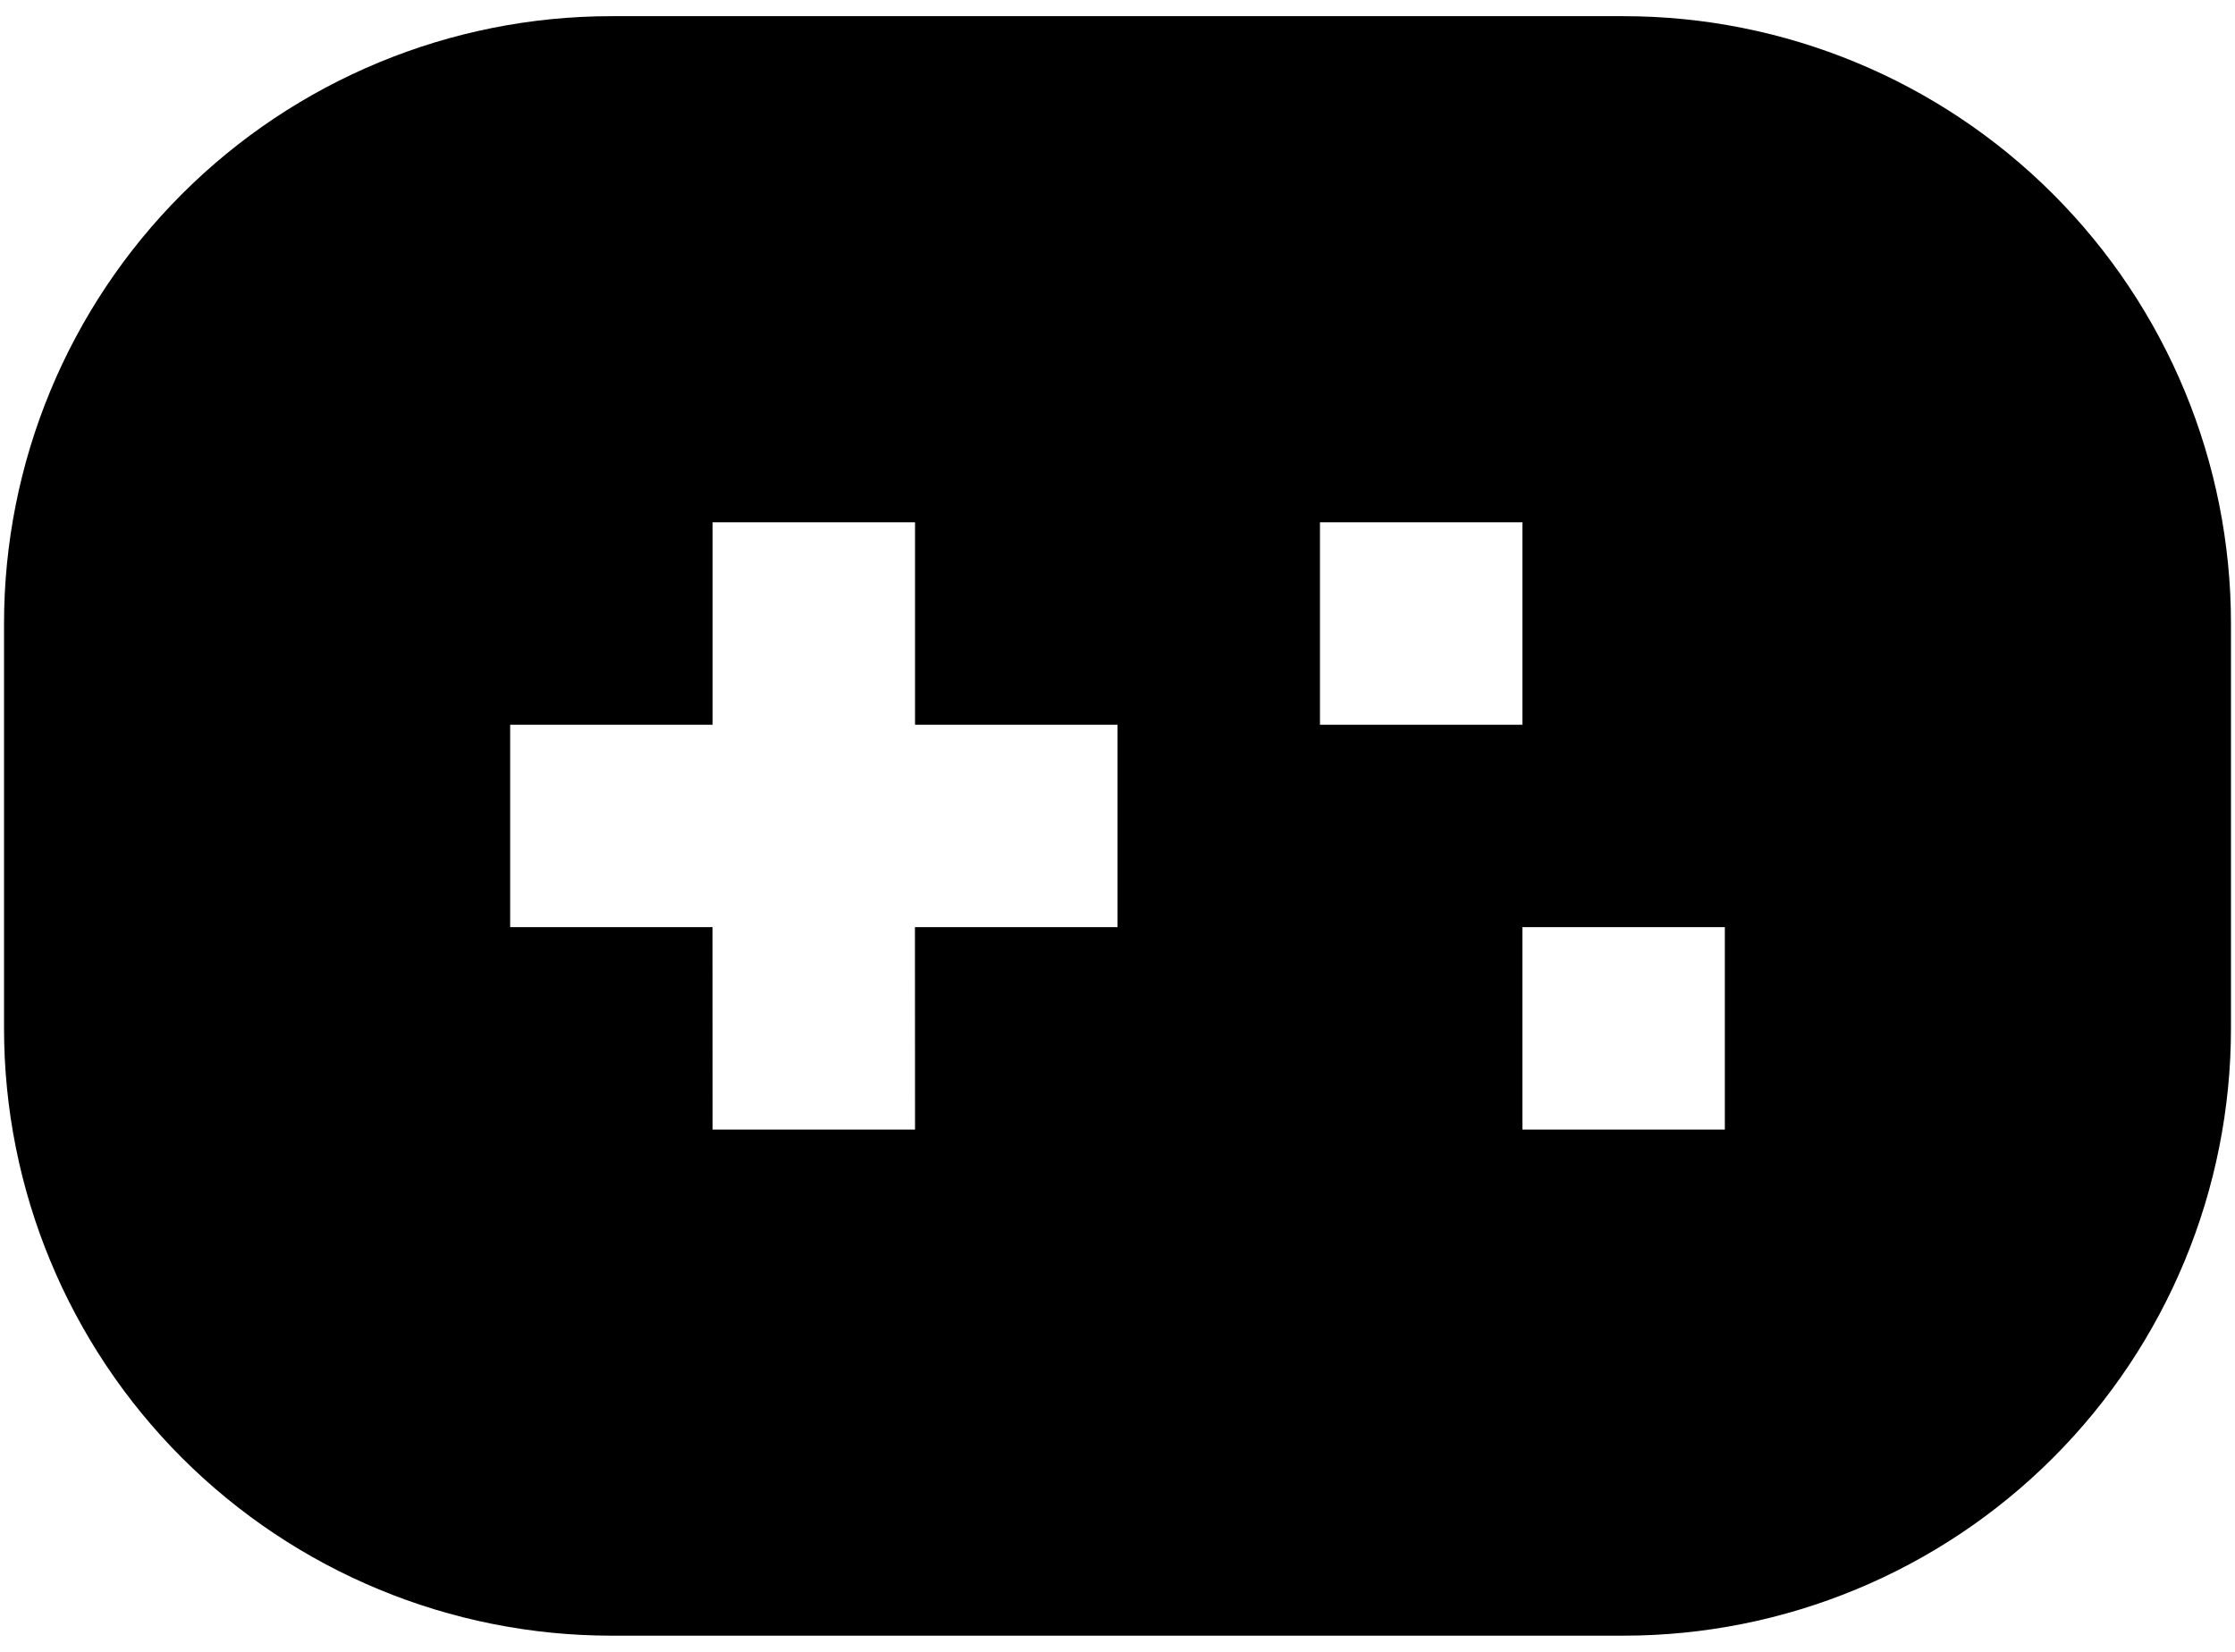 <svg width="46" height="34" viewBox="0 0 46 34" fill="none" xmlns="http://www.w3.org/2000/svg">
<path d="M33.417 0.333C36.732 0.333 39.911 1.65 42.255 3.995C44.6 6.339 45.917 9.518 45.917 12.833V21.167C45.917 24.482 44.6 27.661 42.255 30.006C39.911 32.35 36.732 33.667 33.417 33.667H12.583C9.268 33.667 6.089 32.35 3.744 30.006C1.4 27.661 0.083 24.482 0.083 21.167V12.833C0.083 9.518 1.4 6.339 3.744 3.995C6.089 1.65 9.268 0.333 12.583 0.333H33.417ZM18.833 10.75H14.667V14.917H10.5V19.083H14.665L14.667 23.25H18.833L18.831 19.083H23V14.917H18.833V10.75ZM35.5 19.083H31.333V23.25H35.5V19.083ZM31.333 10.75H27.167V14.917H31.333V10.75Z" fill="black"/>
</svg>
